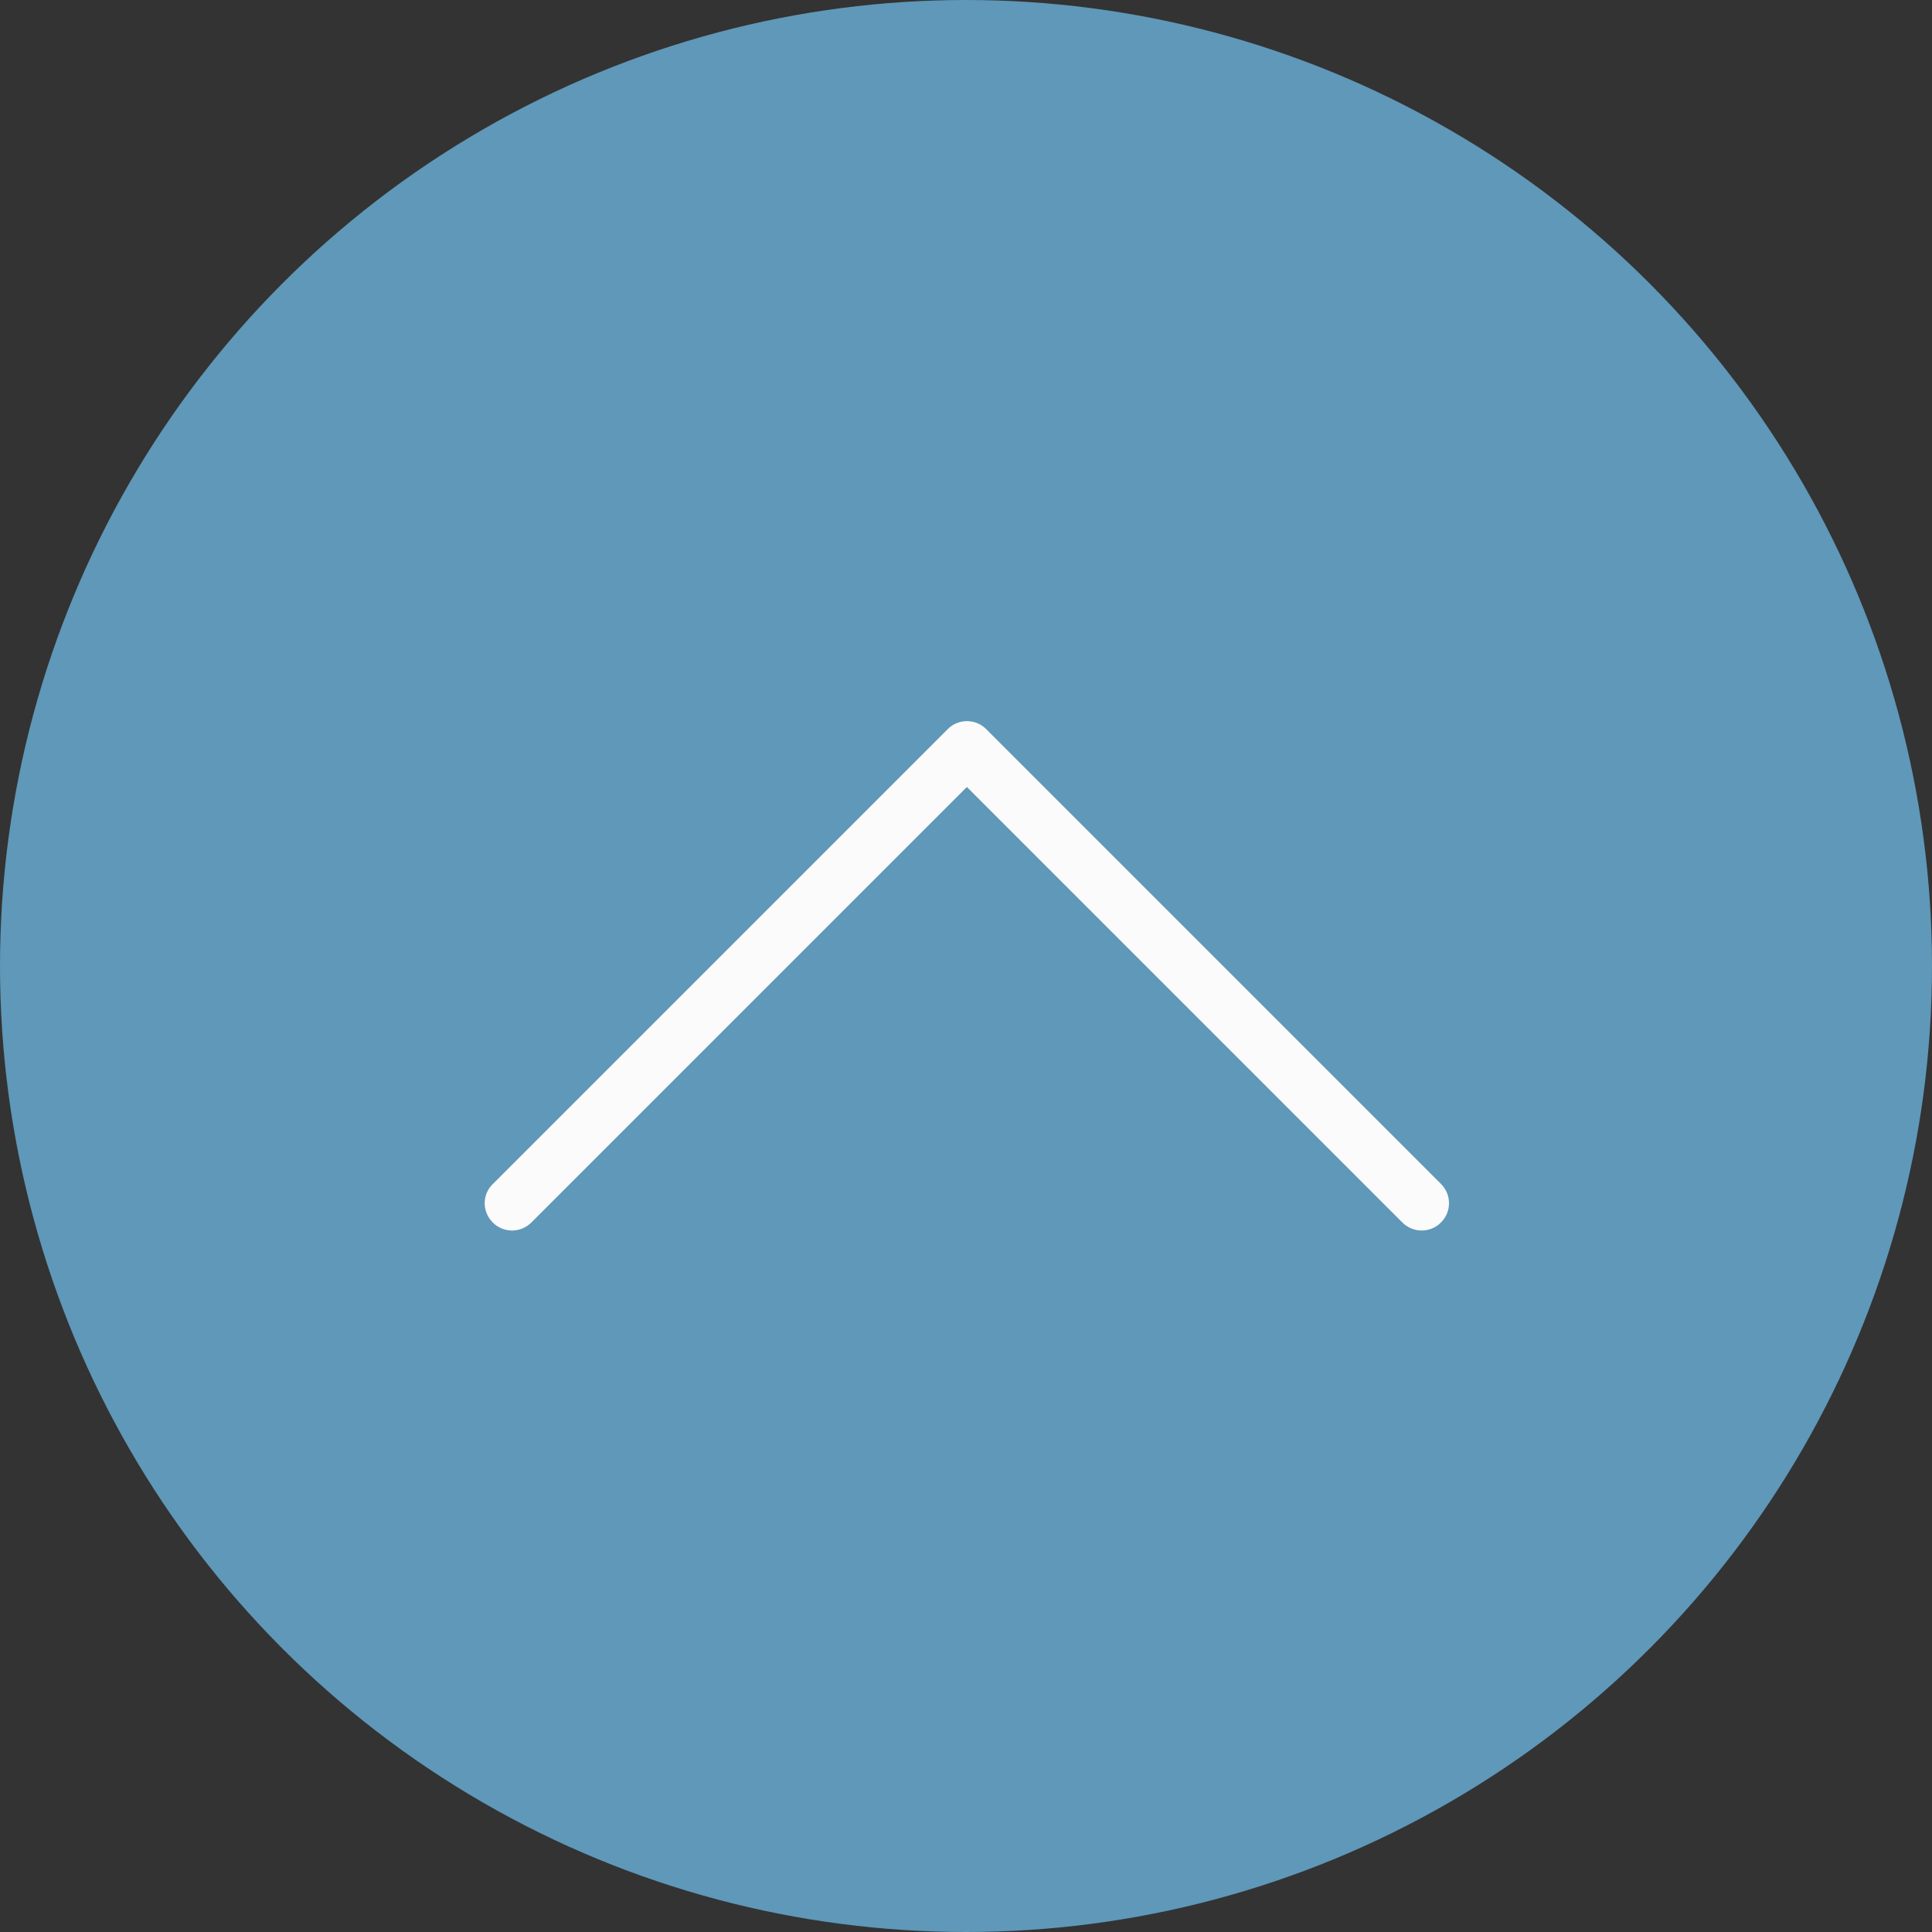 <?xml version="1.0" encoding="UTF-8"?>
<svg width="80px" height="80px" viewBox="0 0 80 80" version="1.1" xmlns="http://www.w3.org/2000/svg" xmlns:xlink="http://www.w3.org/1999/xlink">
    <rect x="0" y="0" width="80" height="80" fill="#333333" stroke="none"/>
    <!-- Generator: Sketch 50.2 (55047) - http://www.bohemiancoding.com/sketch -->
    <title>Group 6</title>
    <desc>Created with Sketch.</desc>
    <defs></defs>
    <g id="Page-1" stroke="none" stroke-width="1" fill="none" fill-rule="evenodd">
        <g id="Homepage-Tyfli" transform="translate(-1725, -4345)">
            <g id="Group-6" transform="translate(1725, 4345)">
                <circle id="Oval-3" fill="#5F98B9" cx="40" cy="40" r="40"></circle>
                <g id="next-copy-2" transform="translate(40, 40) scale(1, -1) rotate(90) translate(-40, -40) translate(29, 20)" fill="#FBFBFB" fill-rule="nonzero">
                    <path d="M20.814,19.169 L1.977,0.333 C1.534,-0.111 0.823,-0.111 0.379,0.333 C-0.064,0.776 -0.064,1.487 0.379,1.931 L18.413,19.964 L0.379,37.998 C-0.064,38.441 -0.064,39.153 0.379,39.596 C0.597,39.814 0.89,39.931 1.174,39.931 C1.459,39.931 1.752,39.822 1.969,39.596 L20.806,20.759 C21.249,20.324 21.249,19.605 20.814,19.169 Z" id="Shape"></path>
                </g>
            </g>
        </g>
    </g>
</svg>